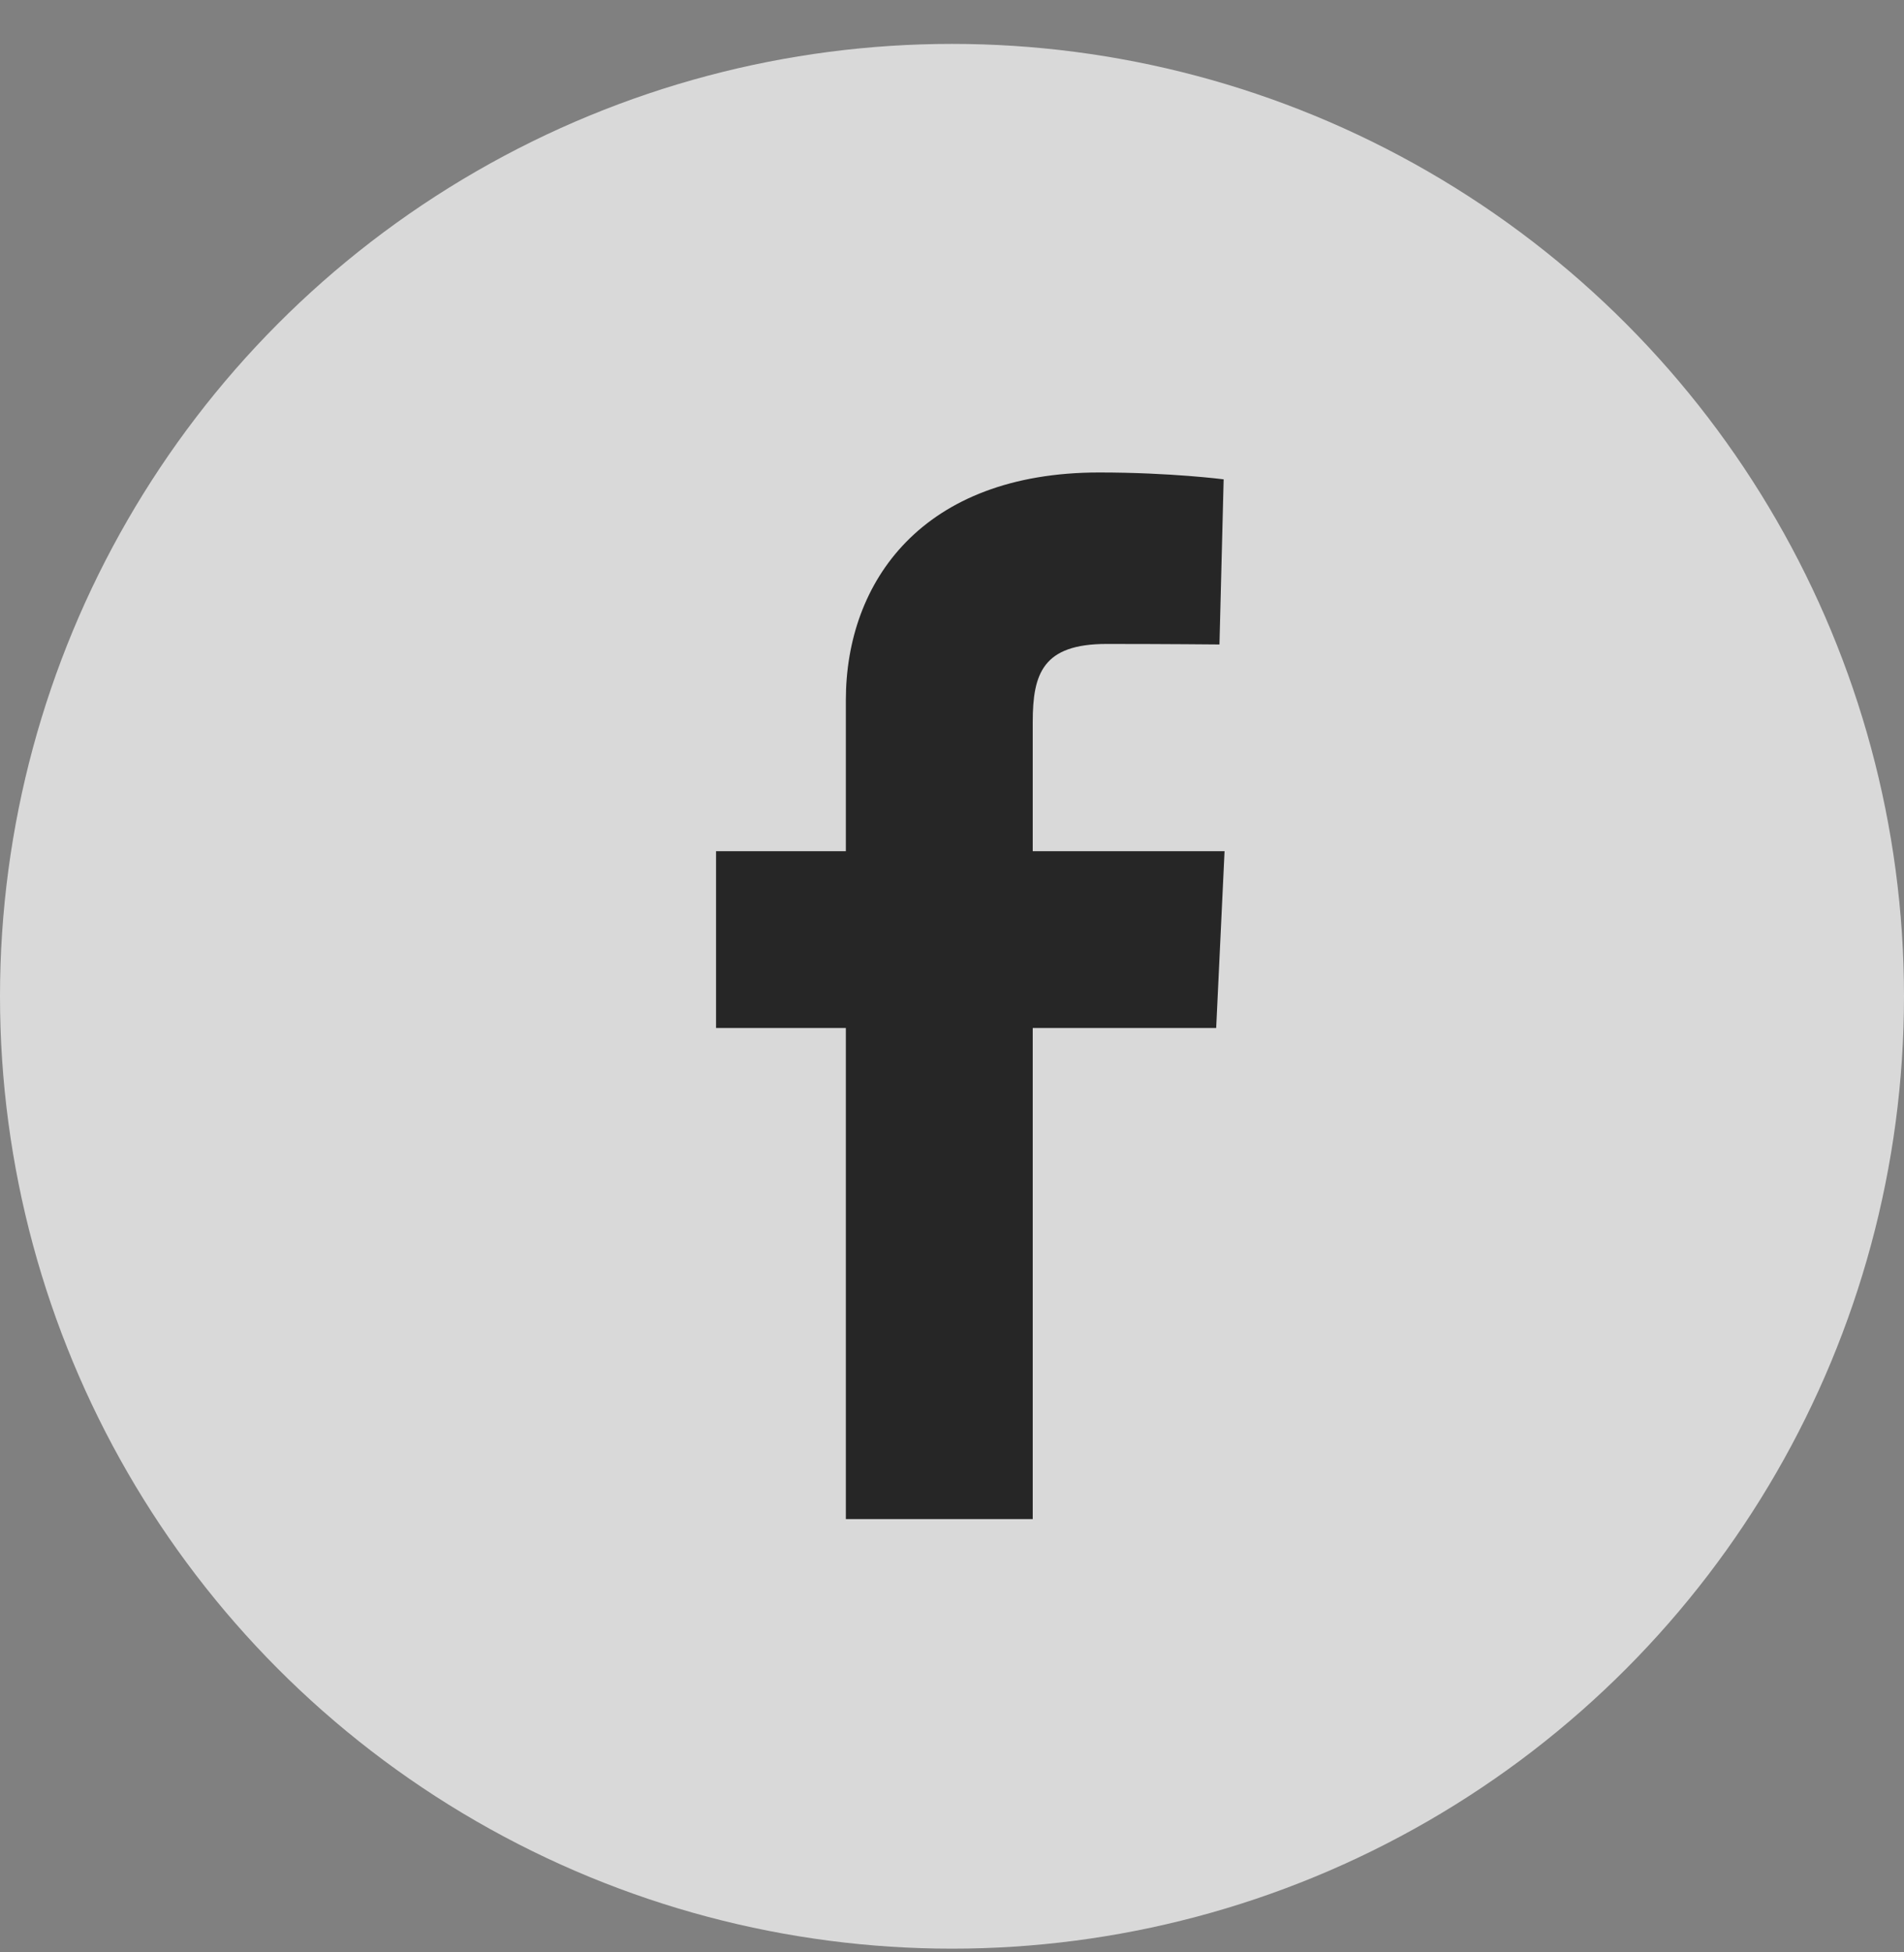 <svg width="40" height="41" viewBox="0 0 40 41" fill="none" xmlns="http://www.w3.org/2000/svg">
<rect x="0" y="0" width="40" height="41" fill="#808080" stroke="none"/>
<g opacity="0.7">
<circle cx="20" cy="20.922" r="20" fill="white"/>
<g clip-path="url(#clip0_902_29)">
<path d="M17.77 31.901V21.588H15.043V17.875H17.77V14.703C17.77 12.211 19.381 9.922 23.093 9.922C24.596 9.922 25.707 10.066 25.707 10.066L25.619 13.534C25.619 13.534 24.486 13.523 23.249 13.523C21.911 13.523 21.696 14.139 21.696 15.163V17.875H25.726L25.55 21.588H21.696V31.901H17.77Z" fill="black"/>
</g>
</g>
<defs>
<clipPath id="clip0_902_29">
<rect width="10.77" height="21.98" fill="white" transform="translate(15 9.922)"/>
</clipPath>
</defs>
</svg>
